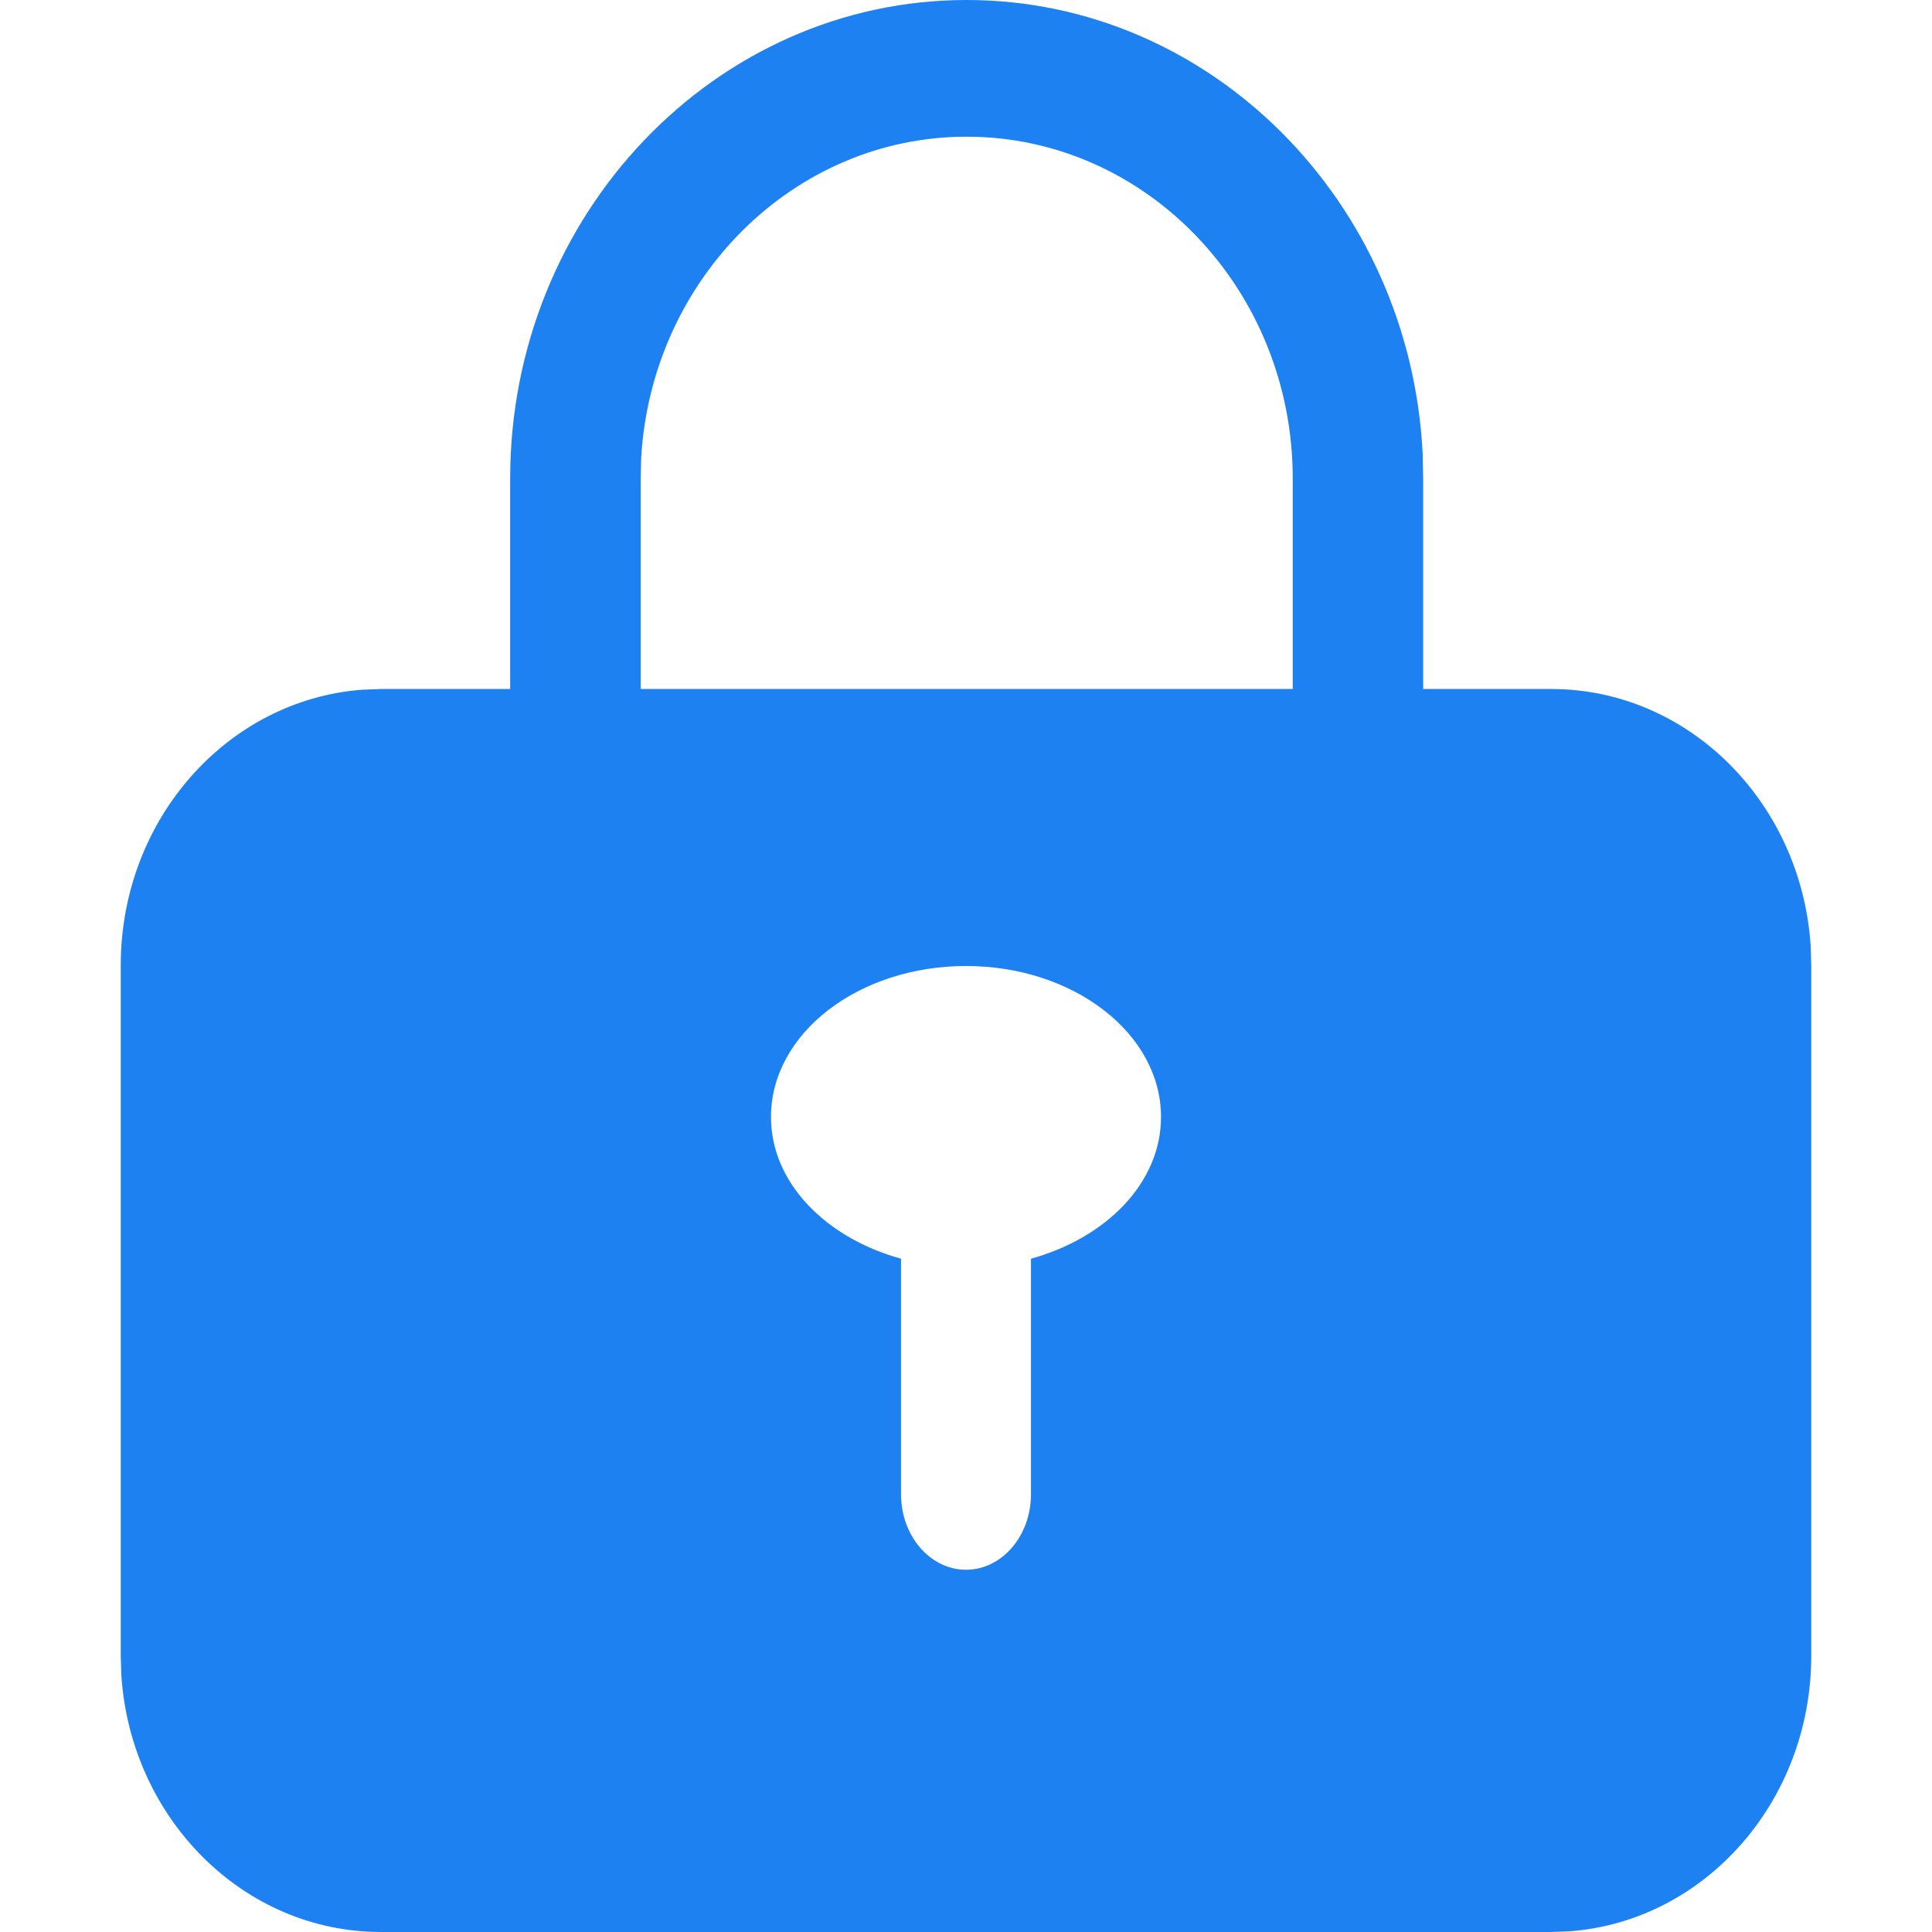 <?xml version="1.0" encoding="UTF-8"?>
<svg width="16px" height="16px" viewBox="0 0 16 16" version="1.1" xmlns="http://www.w3.org/2000/svg" xmlns:xlink="http://www.w3.org/1999/xlink">
    <title></title>
    <g id="恩施/icon/密码" stroke="none" stroke-width="1" fill="none" fill-rule="evenodd">
        <path d="M8.005,1.0658141e-14 C10.024,1.0658141e-14 11.68,1.669 11.782,3.76 L11.786,3.963 L11.786,5.706 L12.846,5.706 C13.983,5.706 14.916,6.644 14.995,7.83 L15,7.994 L15,13.712 C15,14.92 14.117,15.91 13,15.994 L12.846,16 L3.154,16 C2.017,16 1.084,15.062 1.005,13.876 L1,13.712 L1,7.994 C1,6.786 1.883,5.796 3,5.712 L3.154,5.706 L4.225,5.706 L4.225,3.963 C4.225,1.779 5.922,1.0658141e-14 8.005,1.0658141e-14 Z M8,8 C7.108,8 6.385,8.559 6.385,9.25 C6.385,9.794 6.836,10.251 7.462,10.424 L7.462,12.375 C7.462,12.72 7.703,13 8,13 C8.297,13 8.538,12.72 8.538,12.375 L8.538,10.424 C9.164,10.251 9.615,9.794 9.615,9.25 C9.615,8.56 8.892,8 8,8 Z M8.005,1.132 C6.572,1.132 5.396,2.311 5.31,3.791 L5.306,3.963 L5.306,5.706 L10.706,5.706 L10.706,3.963 C10.706,2.402 9.495,1.132 8.005,1.132 Z" id="恩施/形状结合" fill="#1E81F1"></path>
    </g>
</svg>